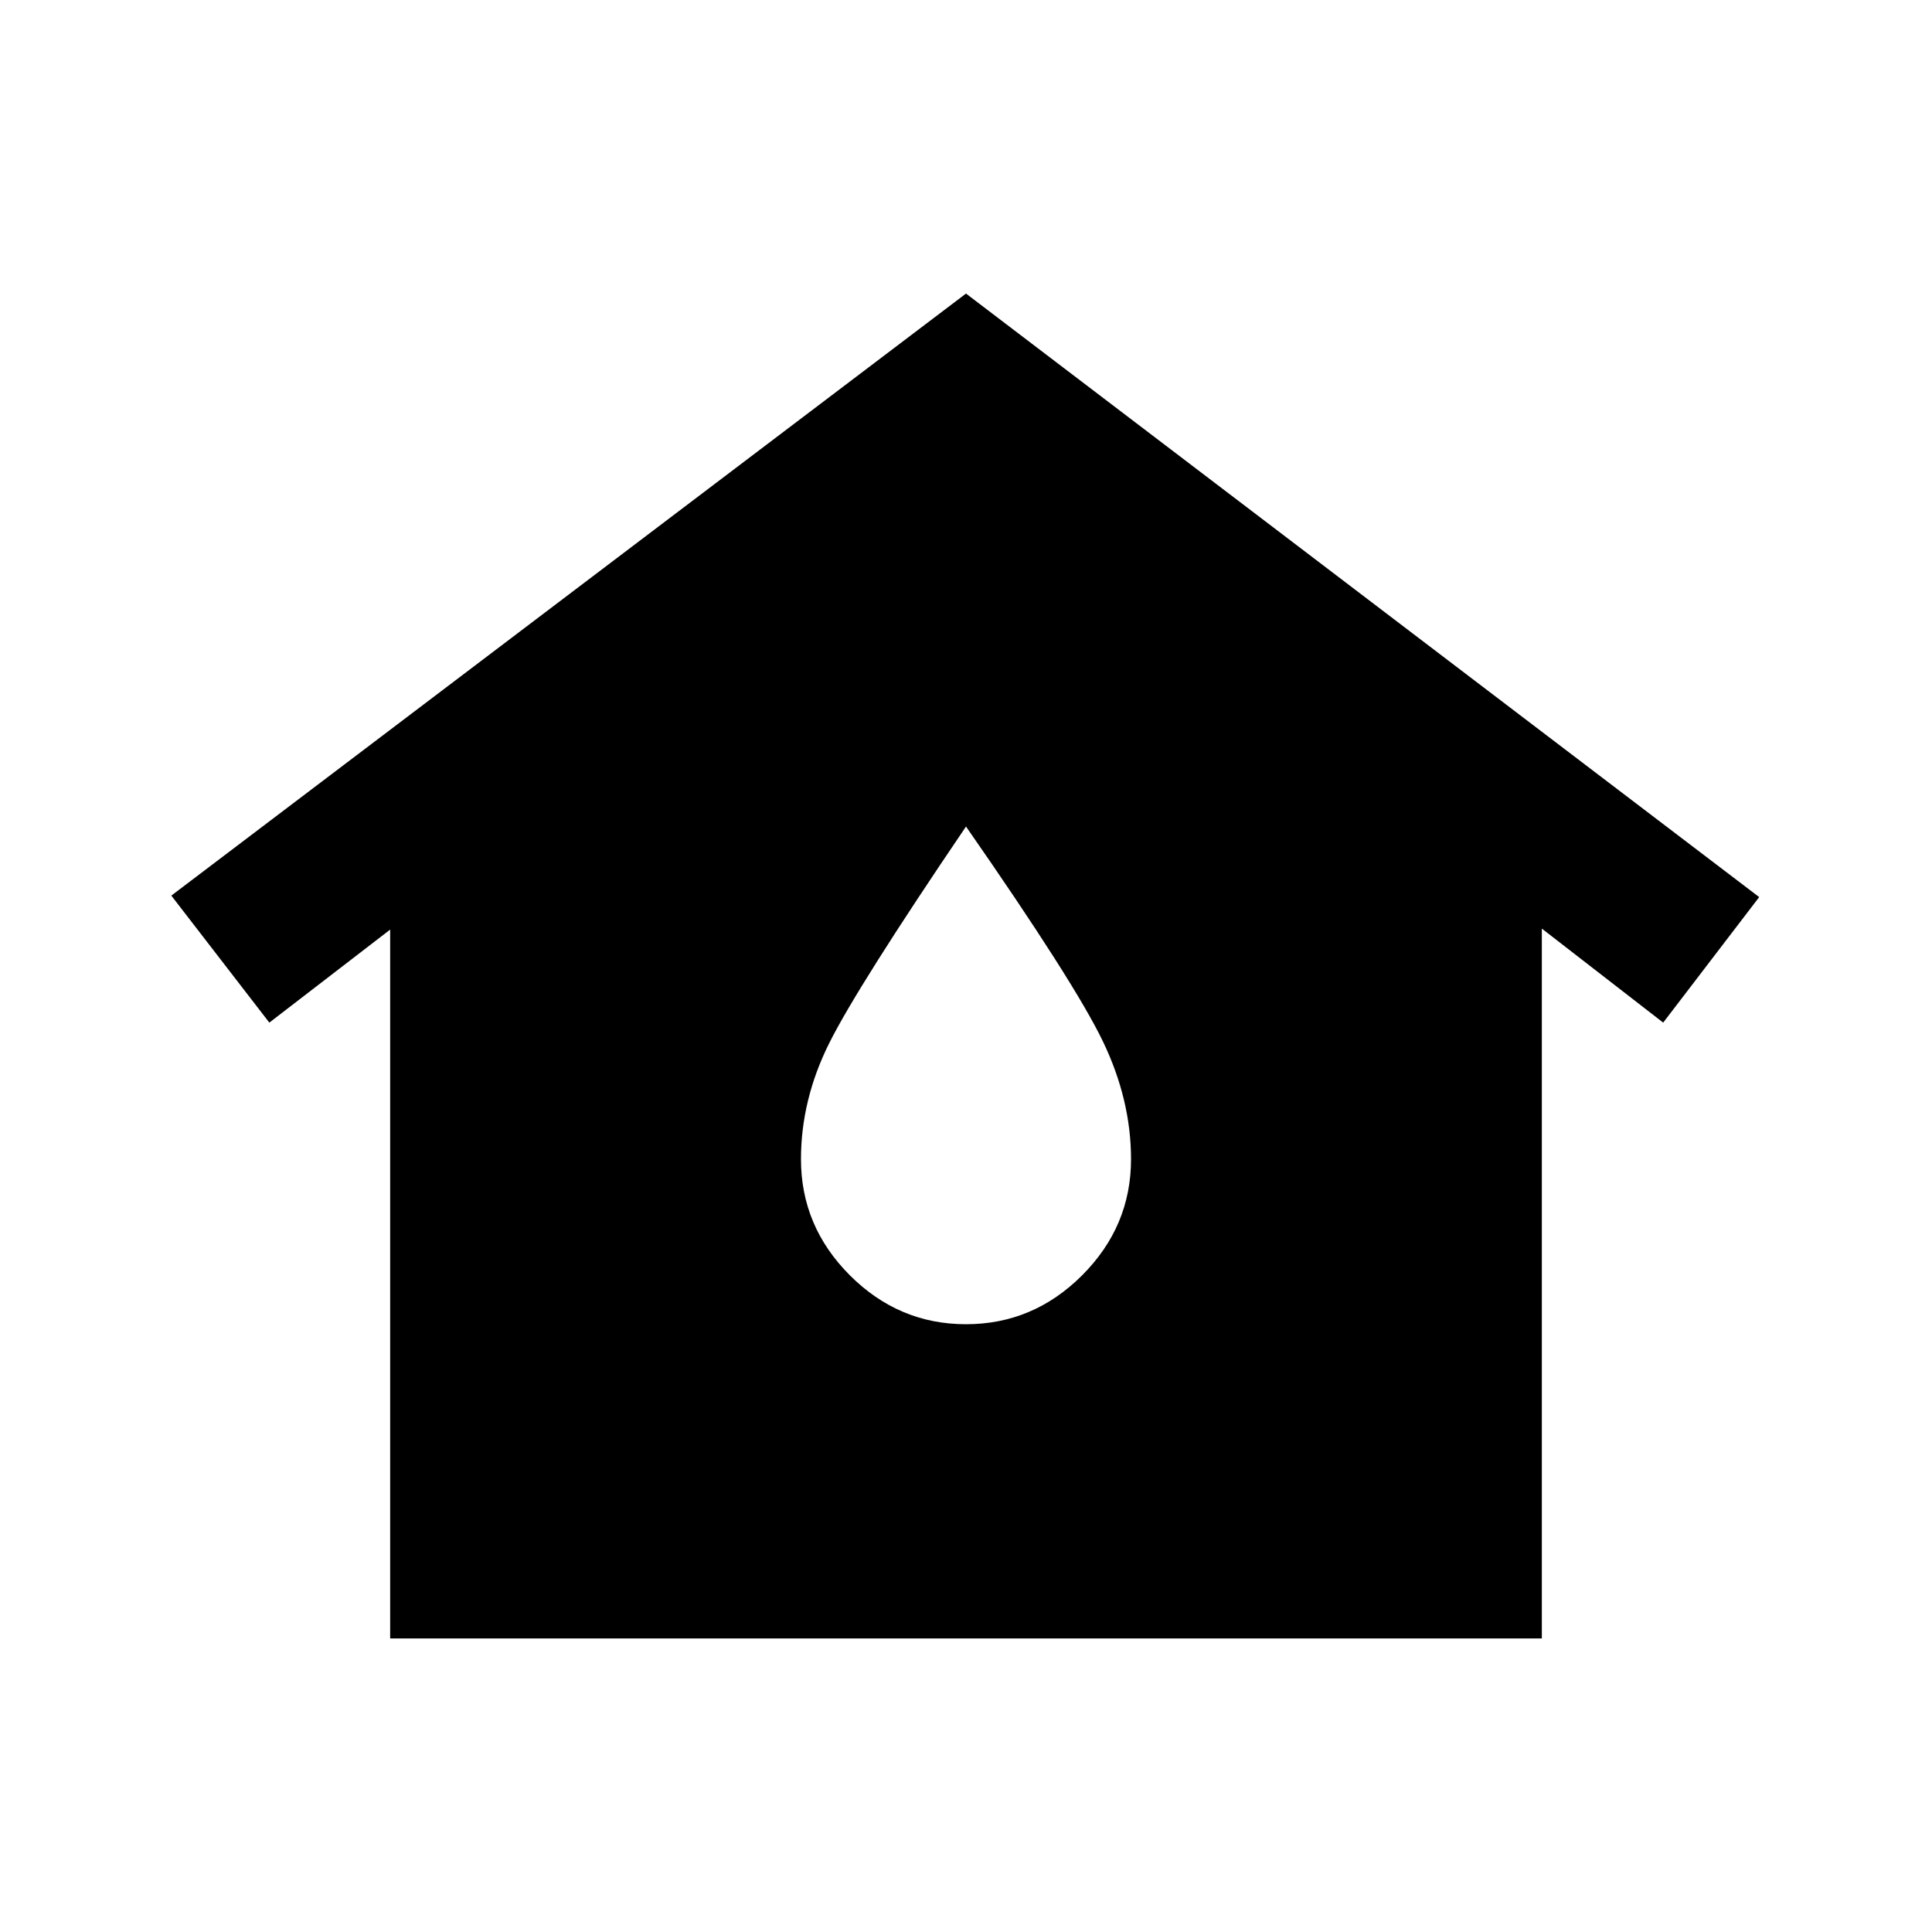 <svg xmlns="http://www.w3.org/2000/svg" height="20" viewBox="0 -960 960 960" width="20"><path d="M193.87-145.87v-352.22l-60.04 46.22-48.7-63.11L480-814.13l394.13 299.89-47.7 62.37-60.3-46.72v352.72H193.87ZM480-302q33.39 0 57.7-24.3Q562-350.61 562-384q0-29.46-13.95-58.49Q534.11-471.52 480-549.3q-54.11 79.78-68.05 107.81Q398-413.46 398-384q0 33.39 24.3 57.7Q446.61-302 480-302Z"/></svg>